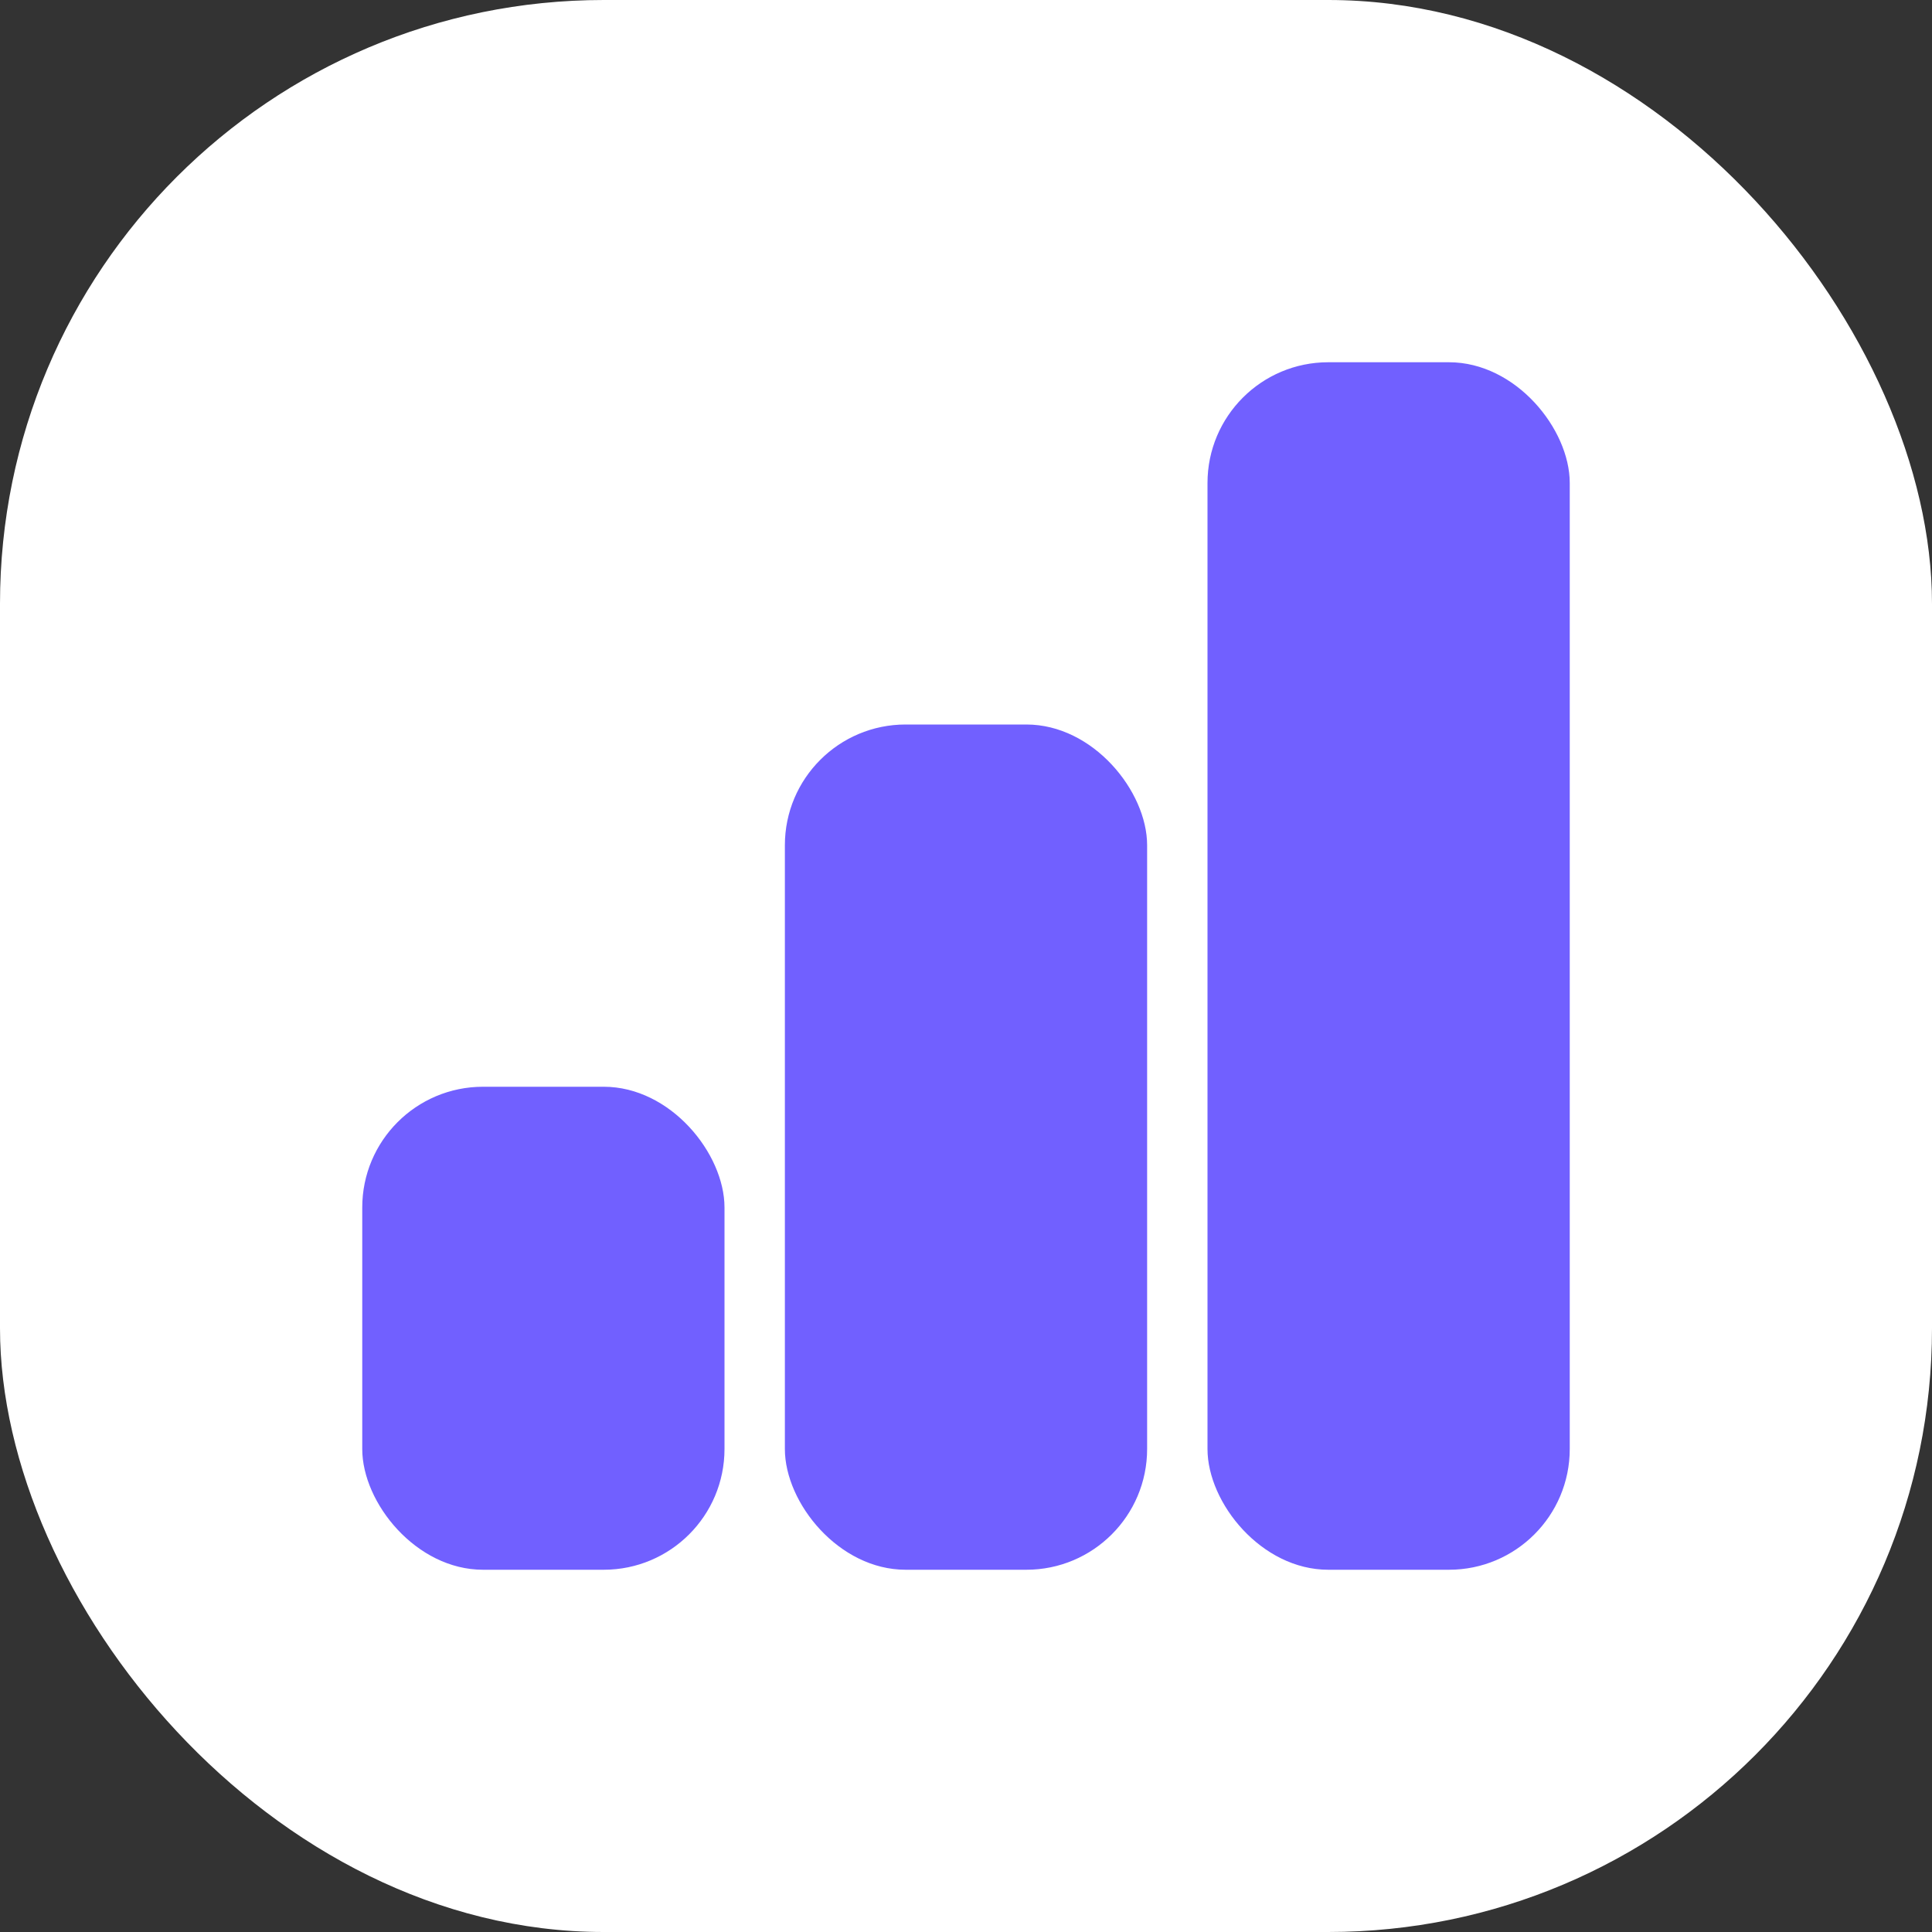 <svg width="32" height="32" viewBox="0 0 32 32" fill="none" xmlns="http://www.w3.org/2000/svg">
<rect x="0" y="0" width="32" height="32" fill="#333333" stroke="none"/>
<rect width="32" height="32" rx="10" fill="white"/>
<rect x="6" y="18" width="6" height="8" rx="2" fill="#7160FF"/>
<rect x="13" y="12" width="6" height="14" rx="2" fill="#7160FF"/>
<rect x="20" y="6" width="6" height="20" rx="2" fill="#7160FF"/>
</svg>
